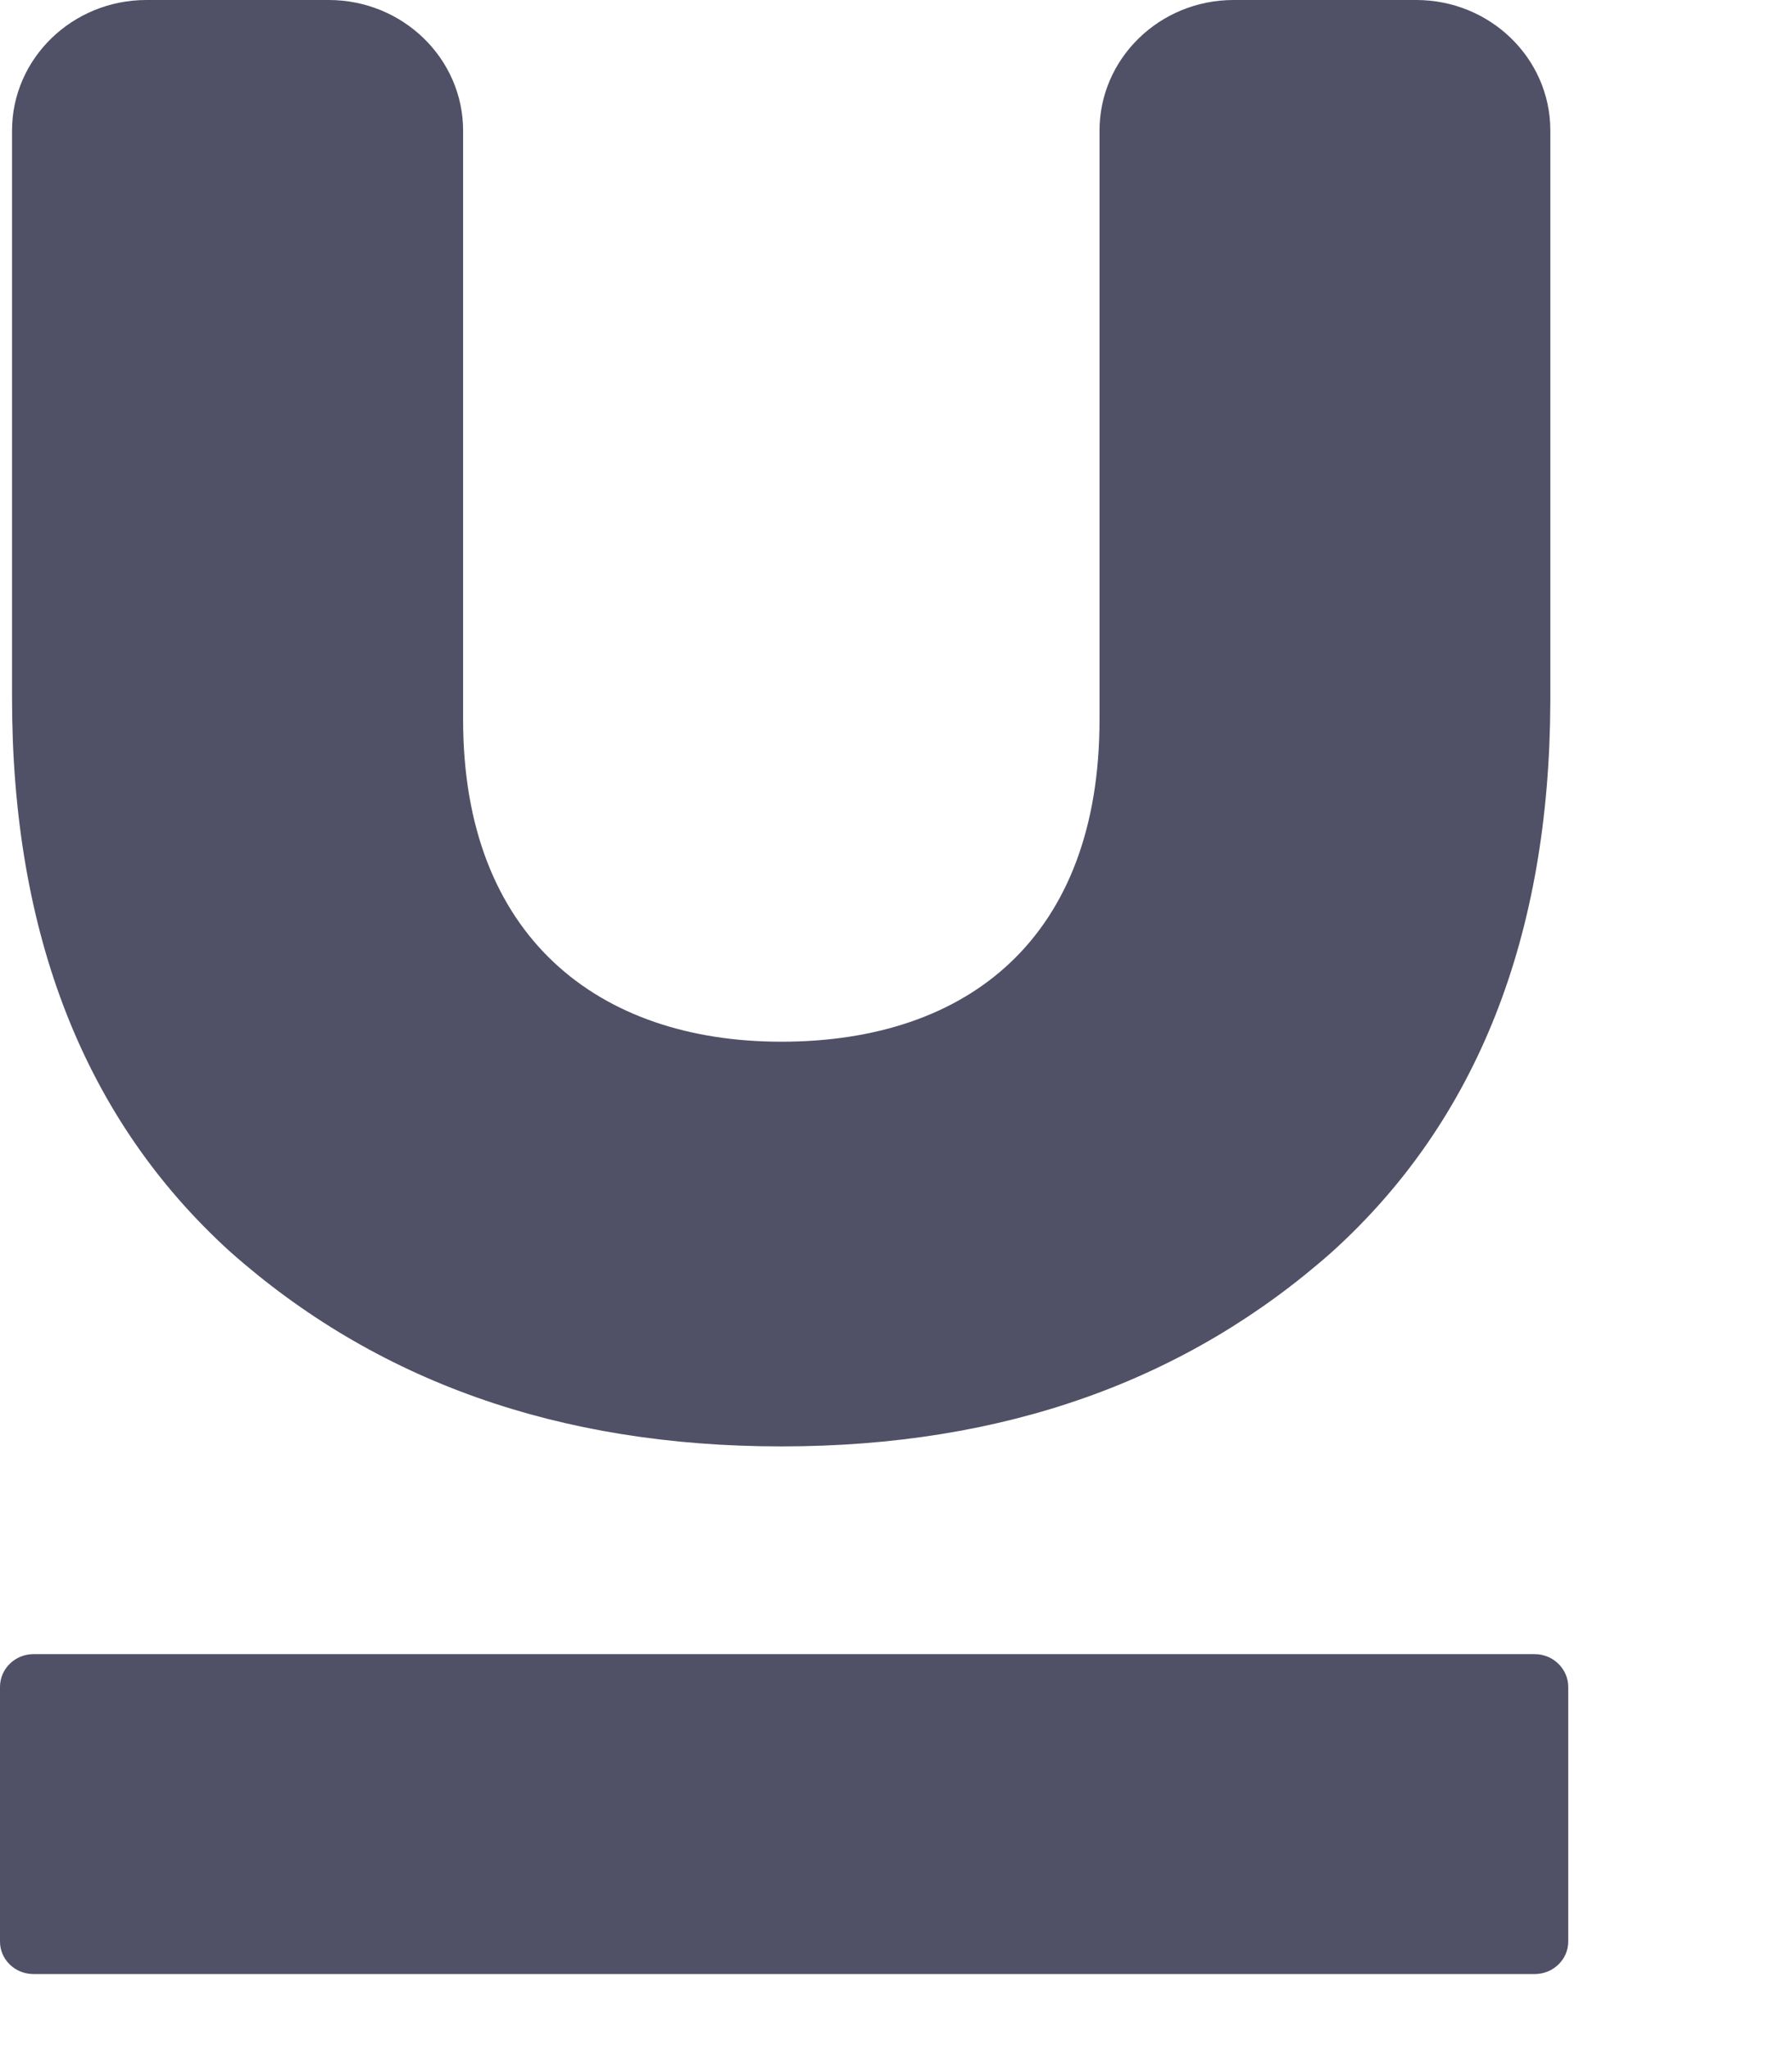 <svg width="7" height="8" viewBox="0 0 7 8" fill="none" xmlns="http://www.w3.org/2000/svg">
<path opacity="0.78" fill-rule="evenodd" clip-rule="evenodd" d="M0.131 6.458C0.058 6.458 0 6.516 0 6.586V7.58C0 7.65 0.058 7.707 0.131 7.707H5.995C6.067 7.707 6.126 7.65 6.126 7.58V6.586C6.126 6.516 6.067 6.458 5.995 6.458H0.131Z" fill="#1F1F3B"/>
<path opacity="0.78" fill-rule="evenodd" clip-rule="evenodd" d="M4.819 0C4.529 0 4.295 0.229 4.295 0.51V2.81C4.295 3.657 3.786 4.067 3.052 4.067C2.337 4.067 1.809 3.657 1.809 2.81V0.51C1.809 0.229 1.574 0 1.284 0H0.572C0.282 0 0.047 0.229 0.047 0.51V2.724C0.047 3.648 0.331 4.371 0.898 4.886C1.466 5.39 2.181 5.647 3.052 5.647C3.923 5.647 4.637 5.39 5.205 4.886C5.77 4.374 6.053 3.655 6.056 2.739V0.506C6.054 0.226 5.82 0 5.532 0H4.819Z" fill="#1F1F3B"/>
</svg>

